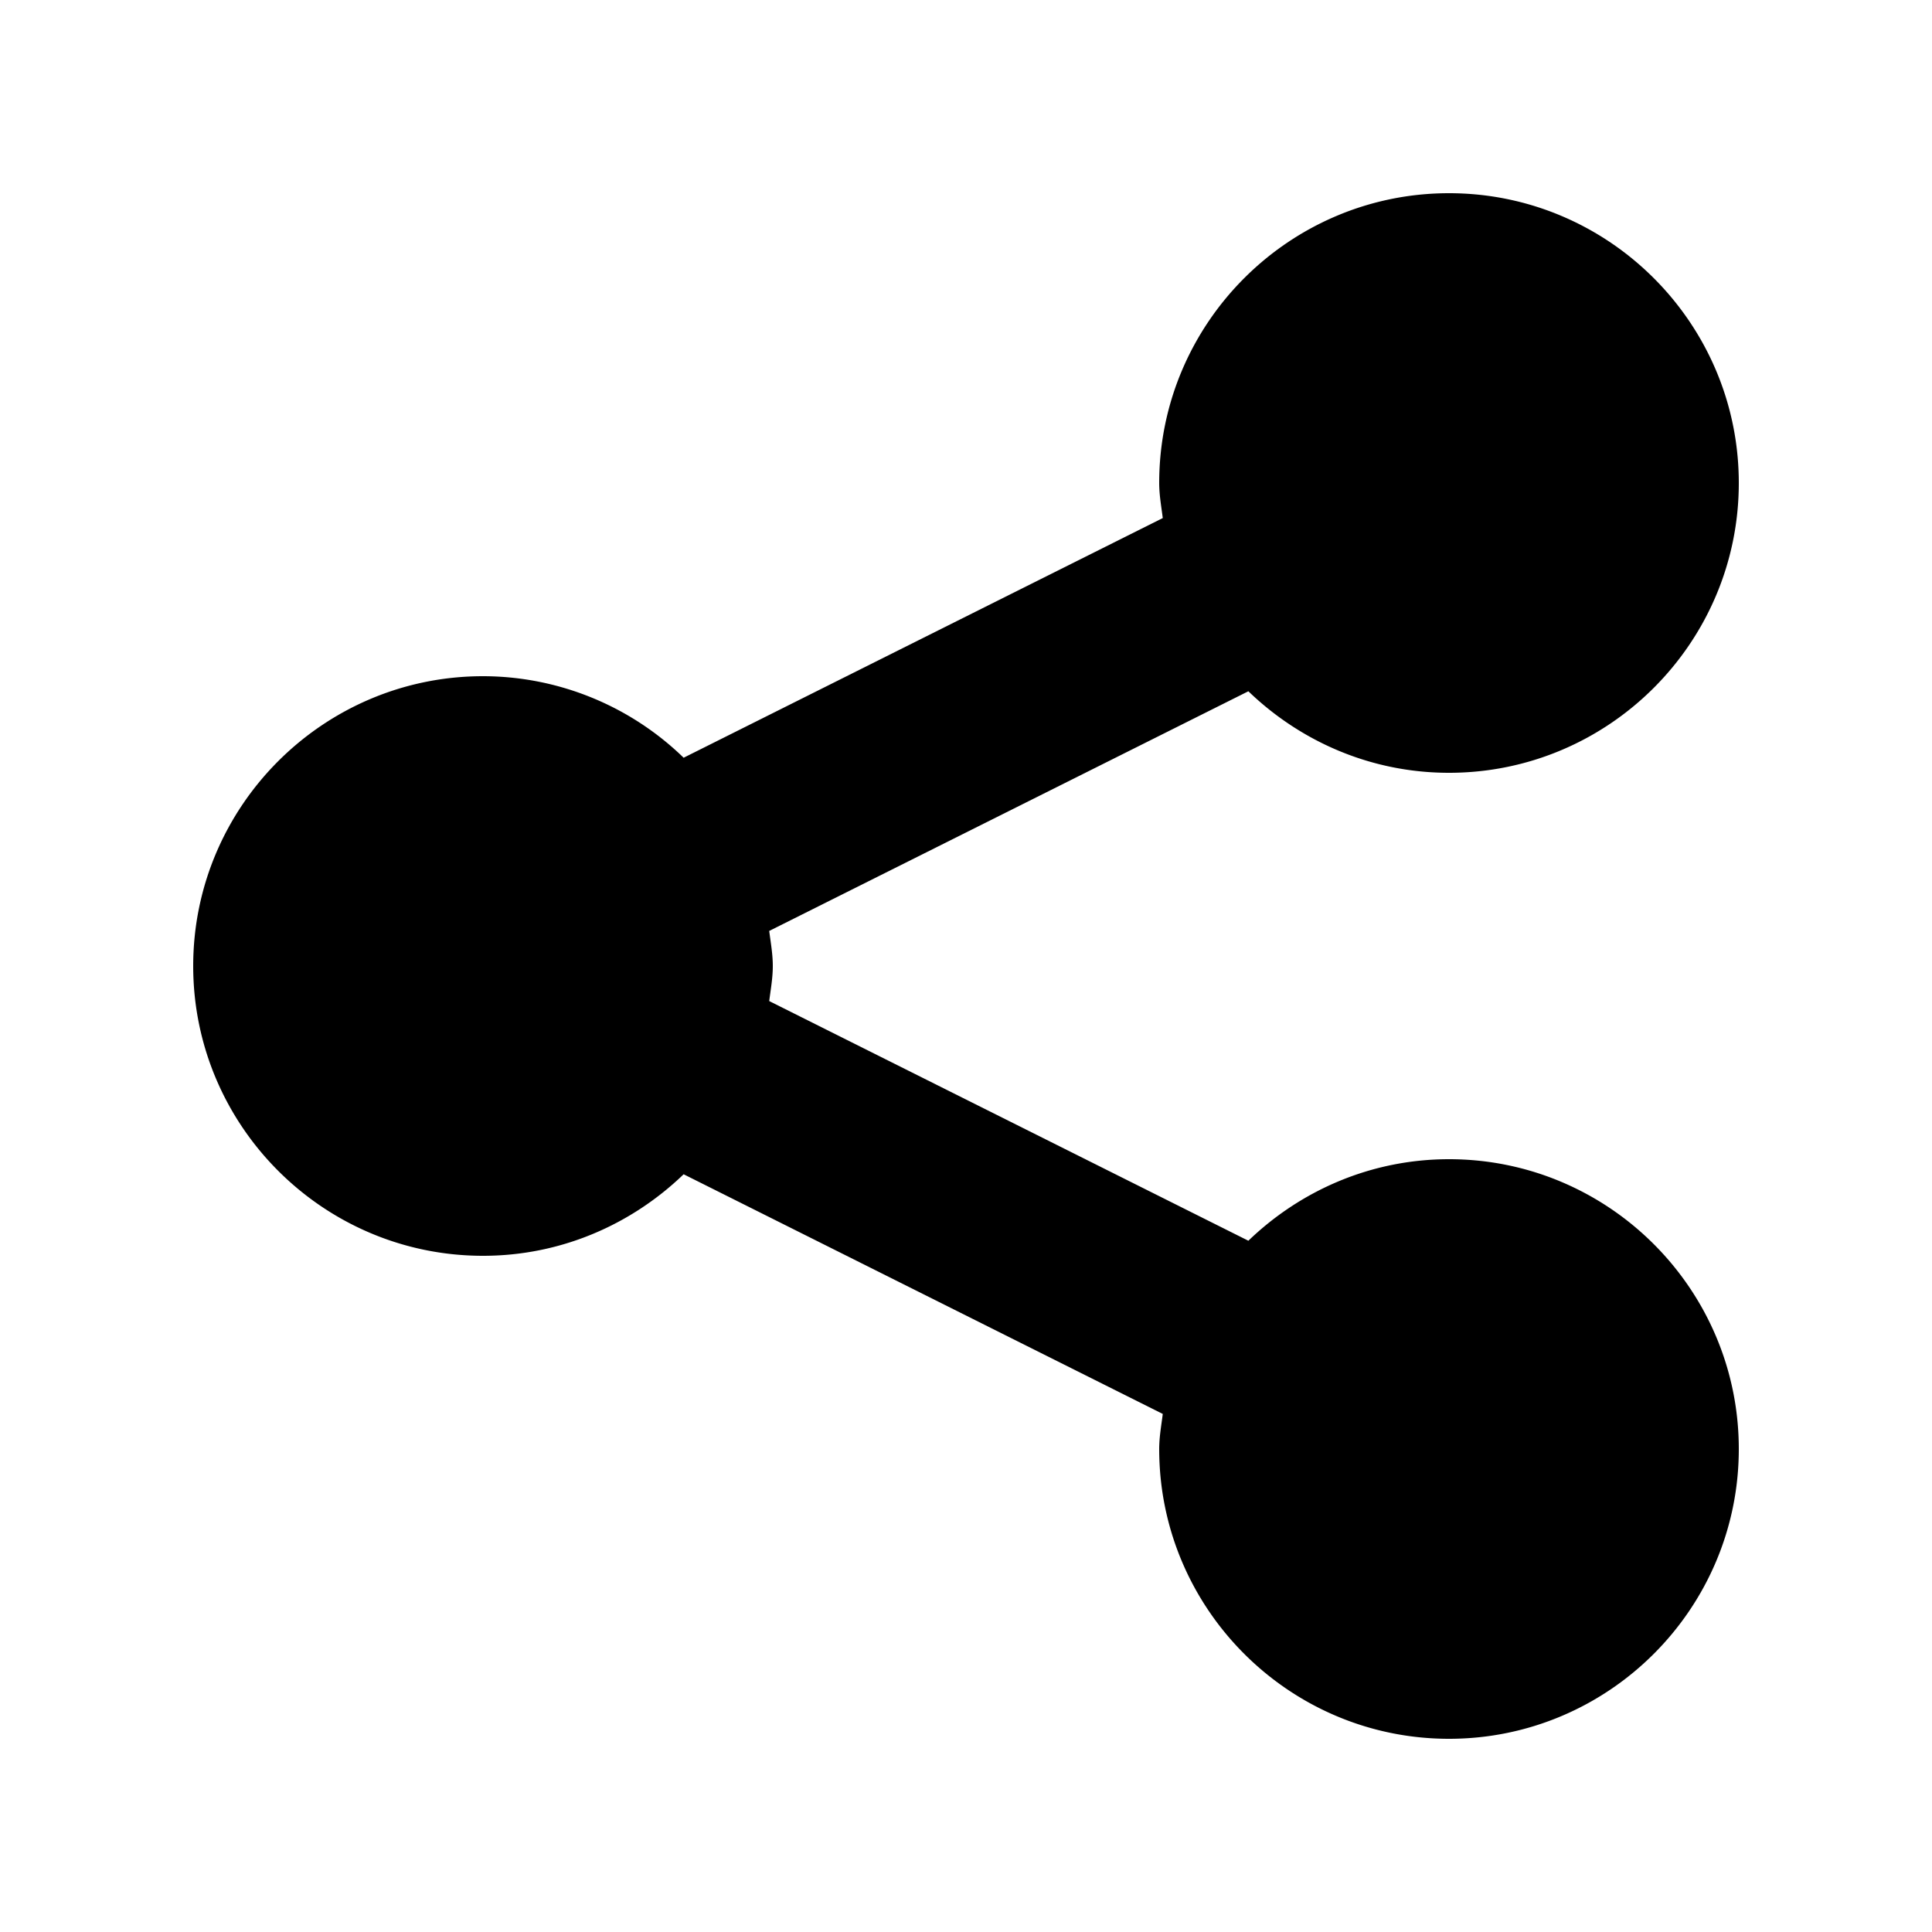 <svg xmlns="http://www.w3.org/2000/svg" viewBox="0 0 20 20" fill="currentColor"><path d="M15 12c-.807 0-1.537.324-2.077.844l-4.96-2.481c.015-.12.037-.238.037-.363s-.022-.243-.037-.363l4.96-2.481c.54.52 1.27.844 2.077.844 1.654 0 3-1.346 3-3s-1.346-3-3-3-3 1.346-3 3c0 .125.022.243.037.363l-4.96 2.481A2.986 2.986 0 005 7c-1.654 0-3 1.346-3 3s1.346 3 3 3c.807 0 1.537-.324 2.077-.844l4.96 2.481c-.015.12-.037.238-.037.363 0 1.654 1.346 3 3 3s3-1.346 3-3-1.346-3-3-3z" fill="currentColor"/></svg>